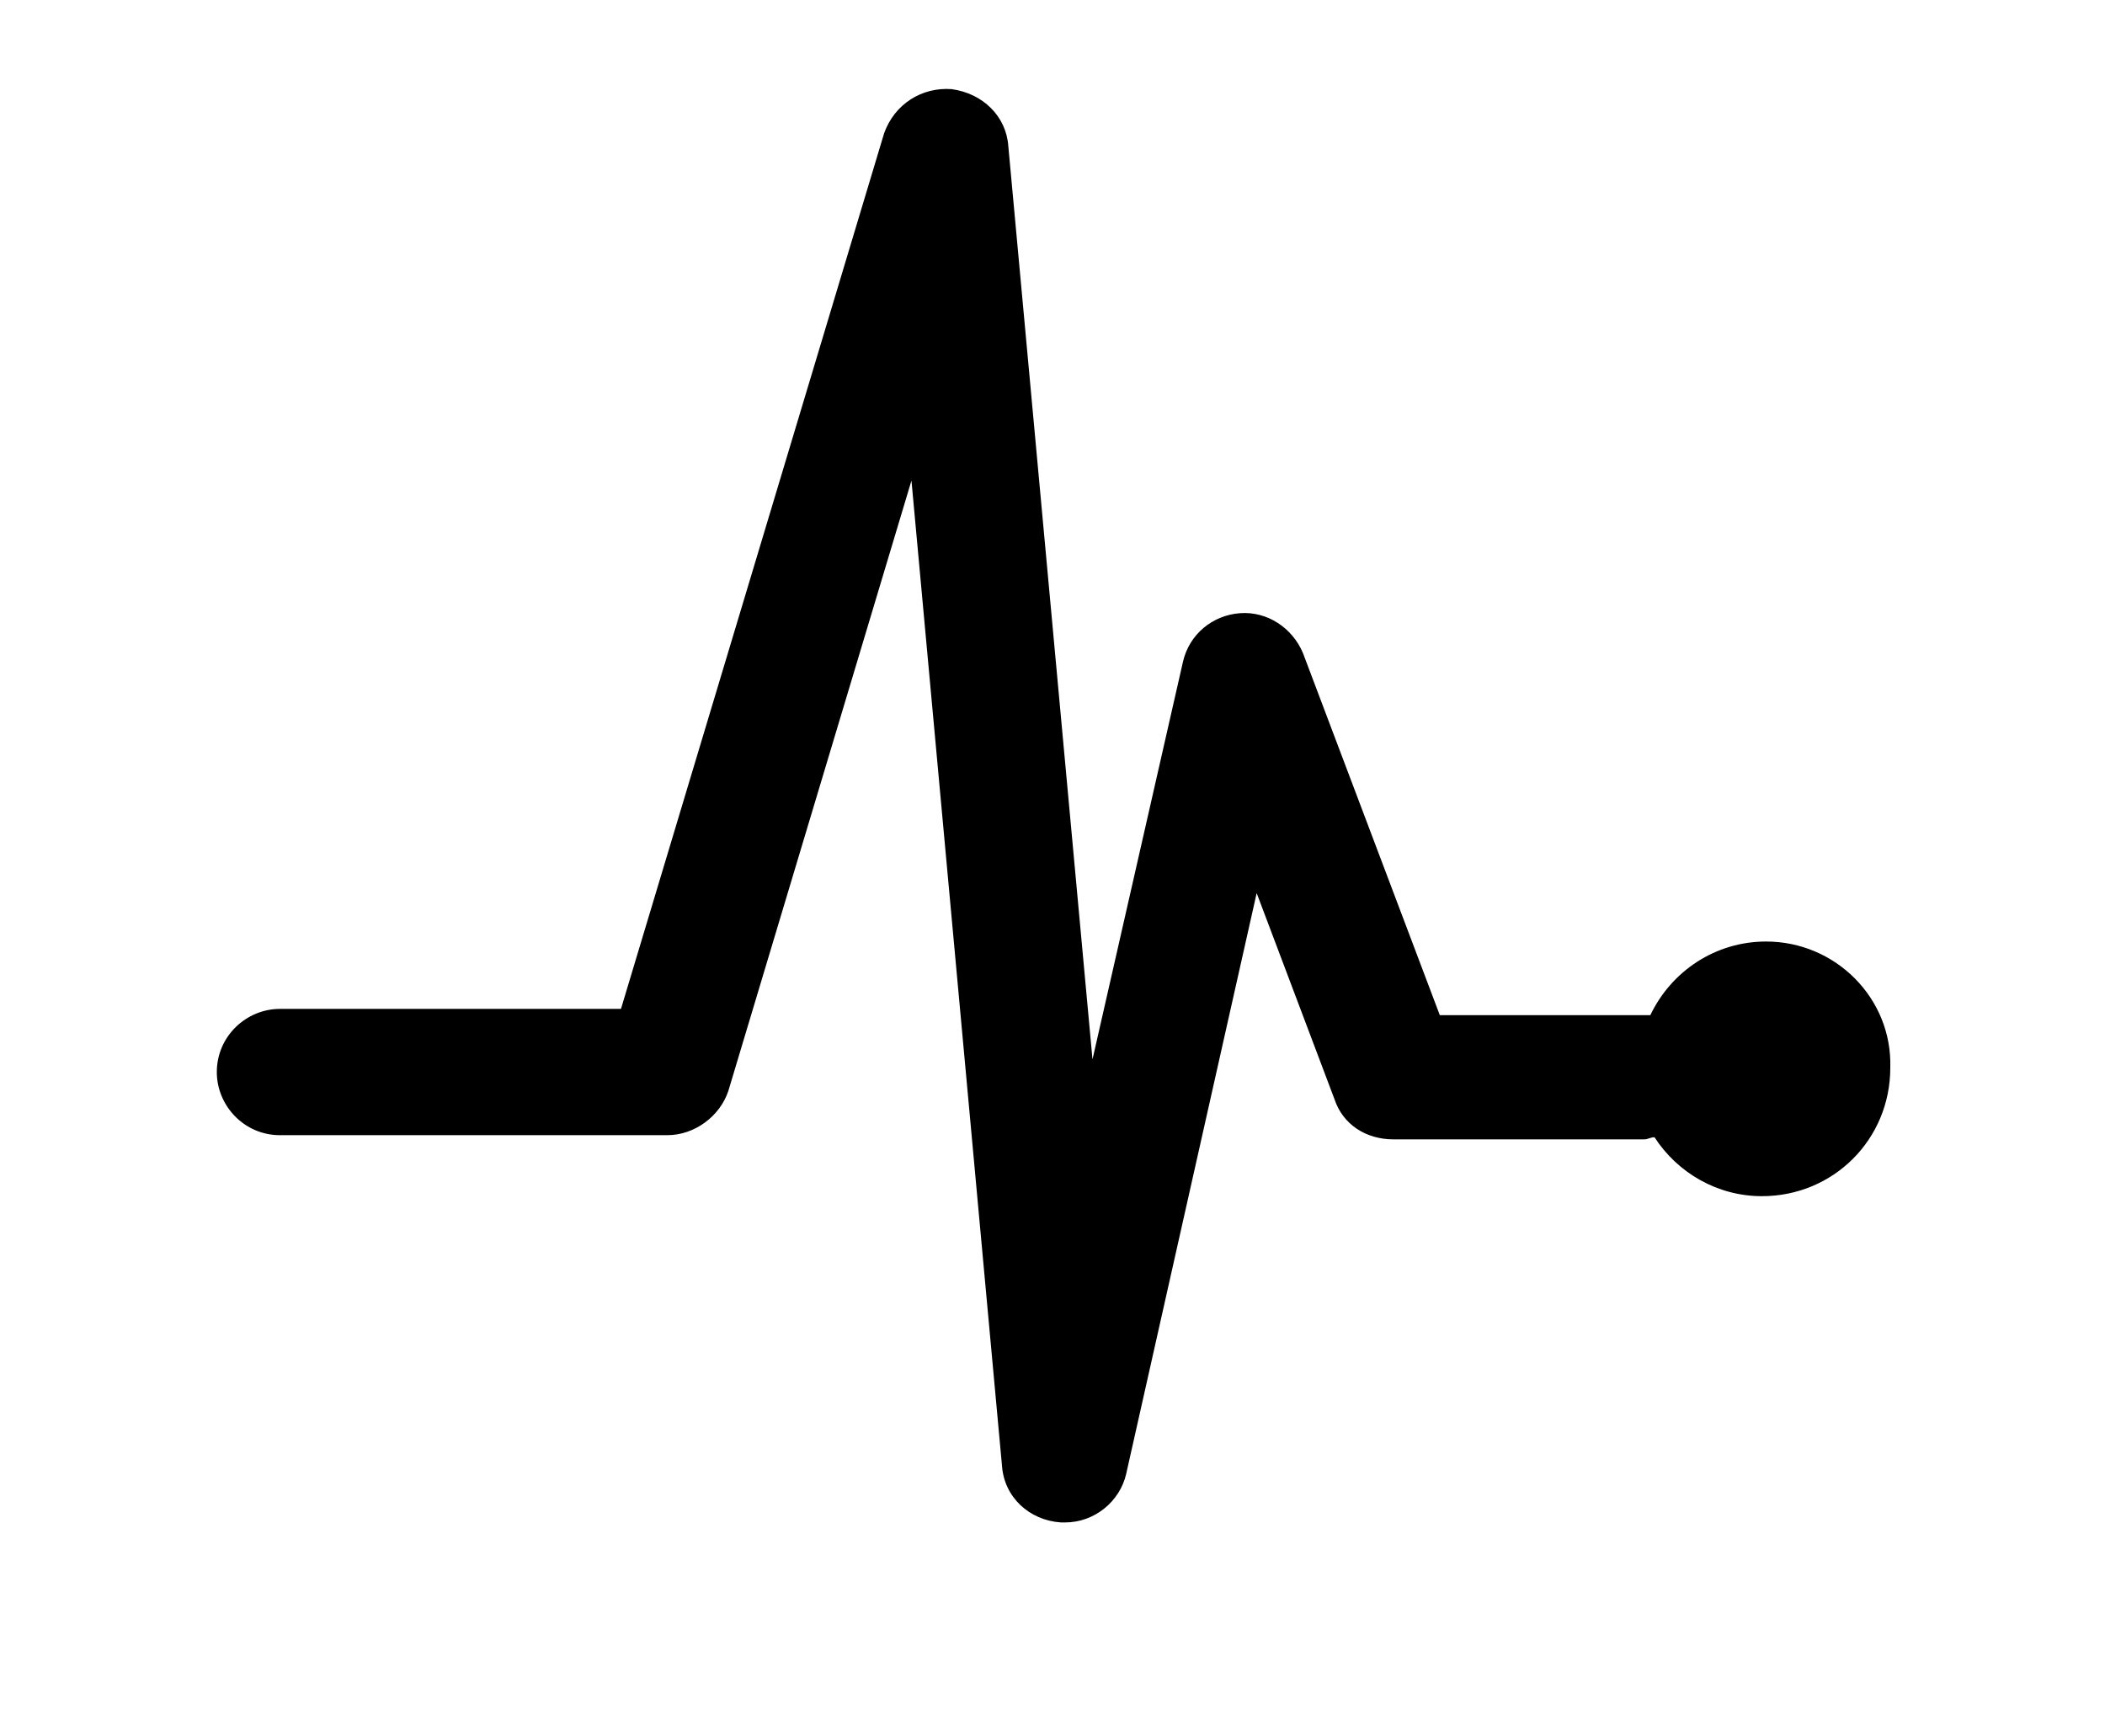 <?xml version="1.0" encoding="utf-8"?>
<!-- Generator: Adobe Illustrator 16.0.0, SVG Export Plug-In . SVG Version: 6.00 Build 0)  -->
<!DOCTYPE svg PUBLIC "-//W3C//DTD SVG 1.1//EN" "http://www.w3.org/Graphics/SVG/1.1/DTD/svg11.dtd">
<svg version="1.1" id="timeline" xmlns="http://www.w3.org/2000/svg" xmlns:xlink="http://www.w3.org/1999/xlink" x="0px" y="0px"
	 width="100px" height="82.5px" viewBox="0 17.5 100 82.5" enable-background="new 0 17.5 100 82.5" xml:space="preserve">
<path d="M83.9,62.233c-2.4,0-4.5,1.4-5.5,3.5h-0.1h-9.9l-6.5-17.2c-0.5-1.2-1.7-2-3-1.899c-1.3,0.1-2.4,1-2.7,2.3l-4.3,18.899
	l-4-43.399c-0.1-1.4-1.2-2.5-2.7-2.7c-1.4-0.1-2.7,0.7-3.2,2.1L29.5,65.434H13.3c-1.6,0-3,1.3-3,3c0,1.6,1.3,3,3,3h18.4
	c1.3,0,2.5-0.9,2.9-2.101l8.7-29l4.3,46.801c0.1,1.5,1.3,2.6,2.8,2.699c0.1,0,0.1,0,0.2,0c1.399,0,2.6-1,2.899-2.3l6.2-27.6l3.7,9.8
	c0.4,1.2,1.5,1.9,2.8,1.9h11.9c0.2,0,0.3-0.101,0.5-0.101c1.1,1.7,3,2.8,5.1,2.8c3.4,0,6.101-2.699,6.101-6.1
	C89.9,64.934,87.2,62.233,83.9,62.233z"/>
</svg>
